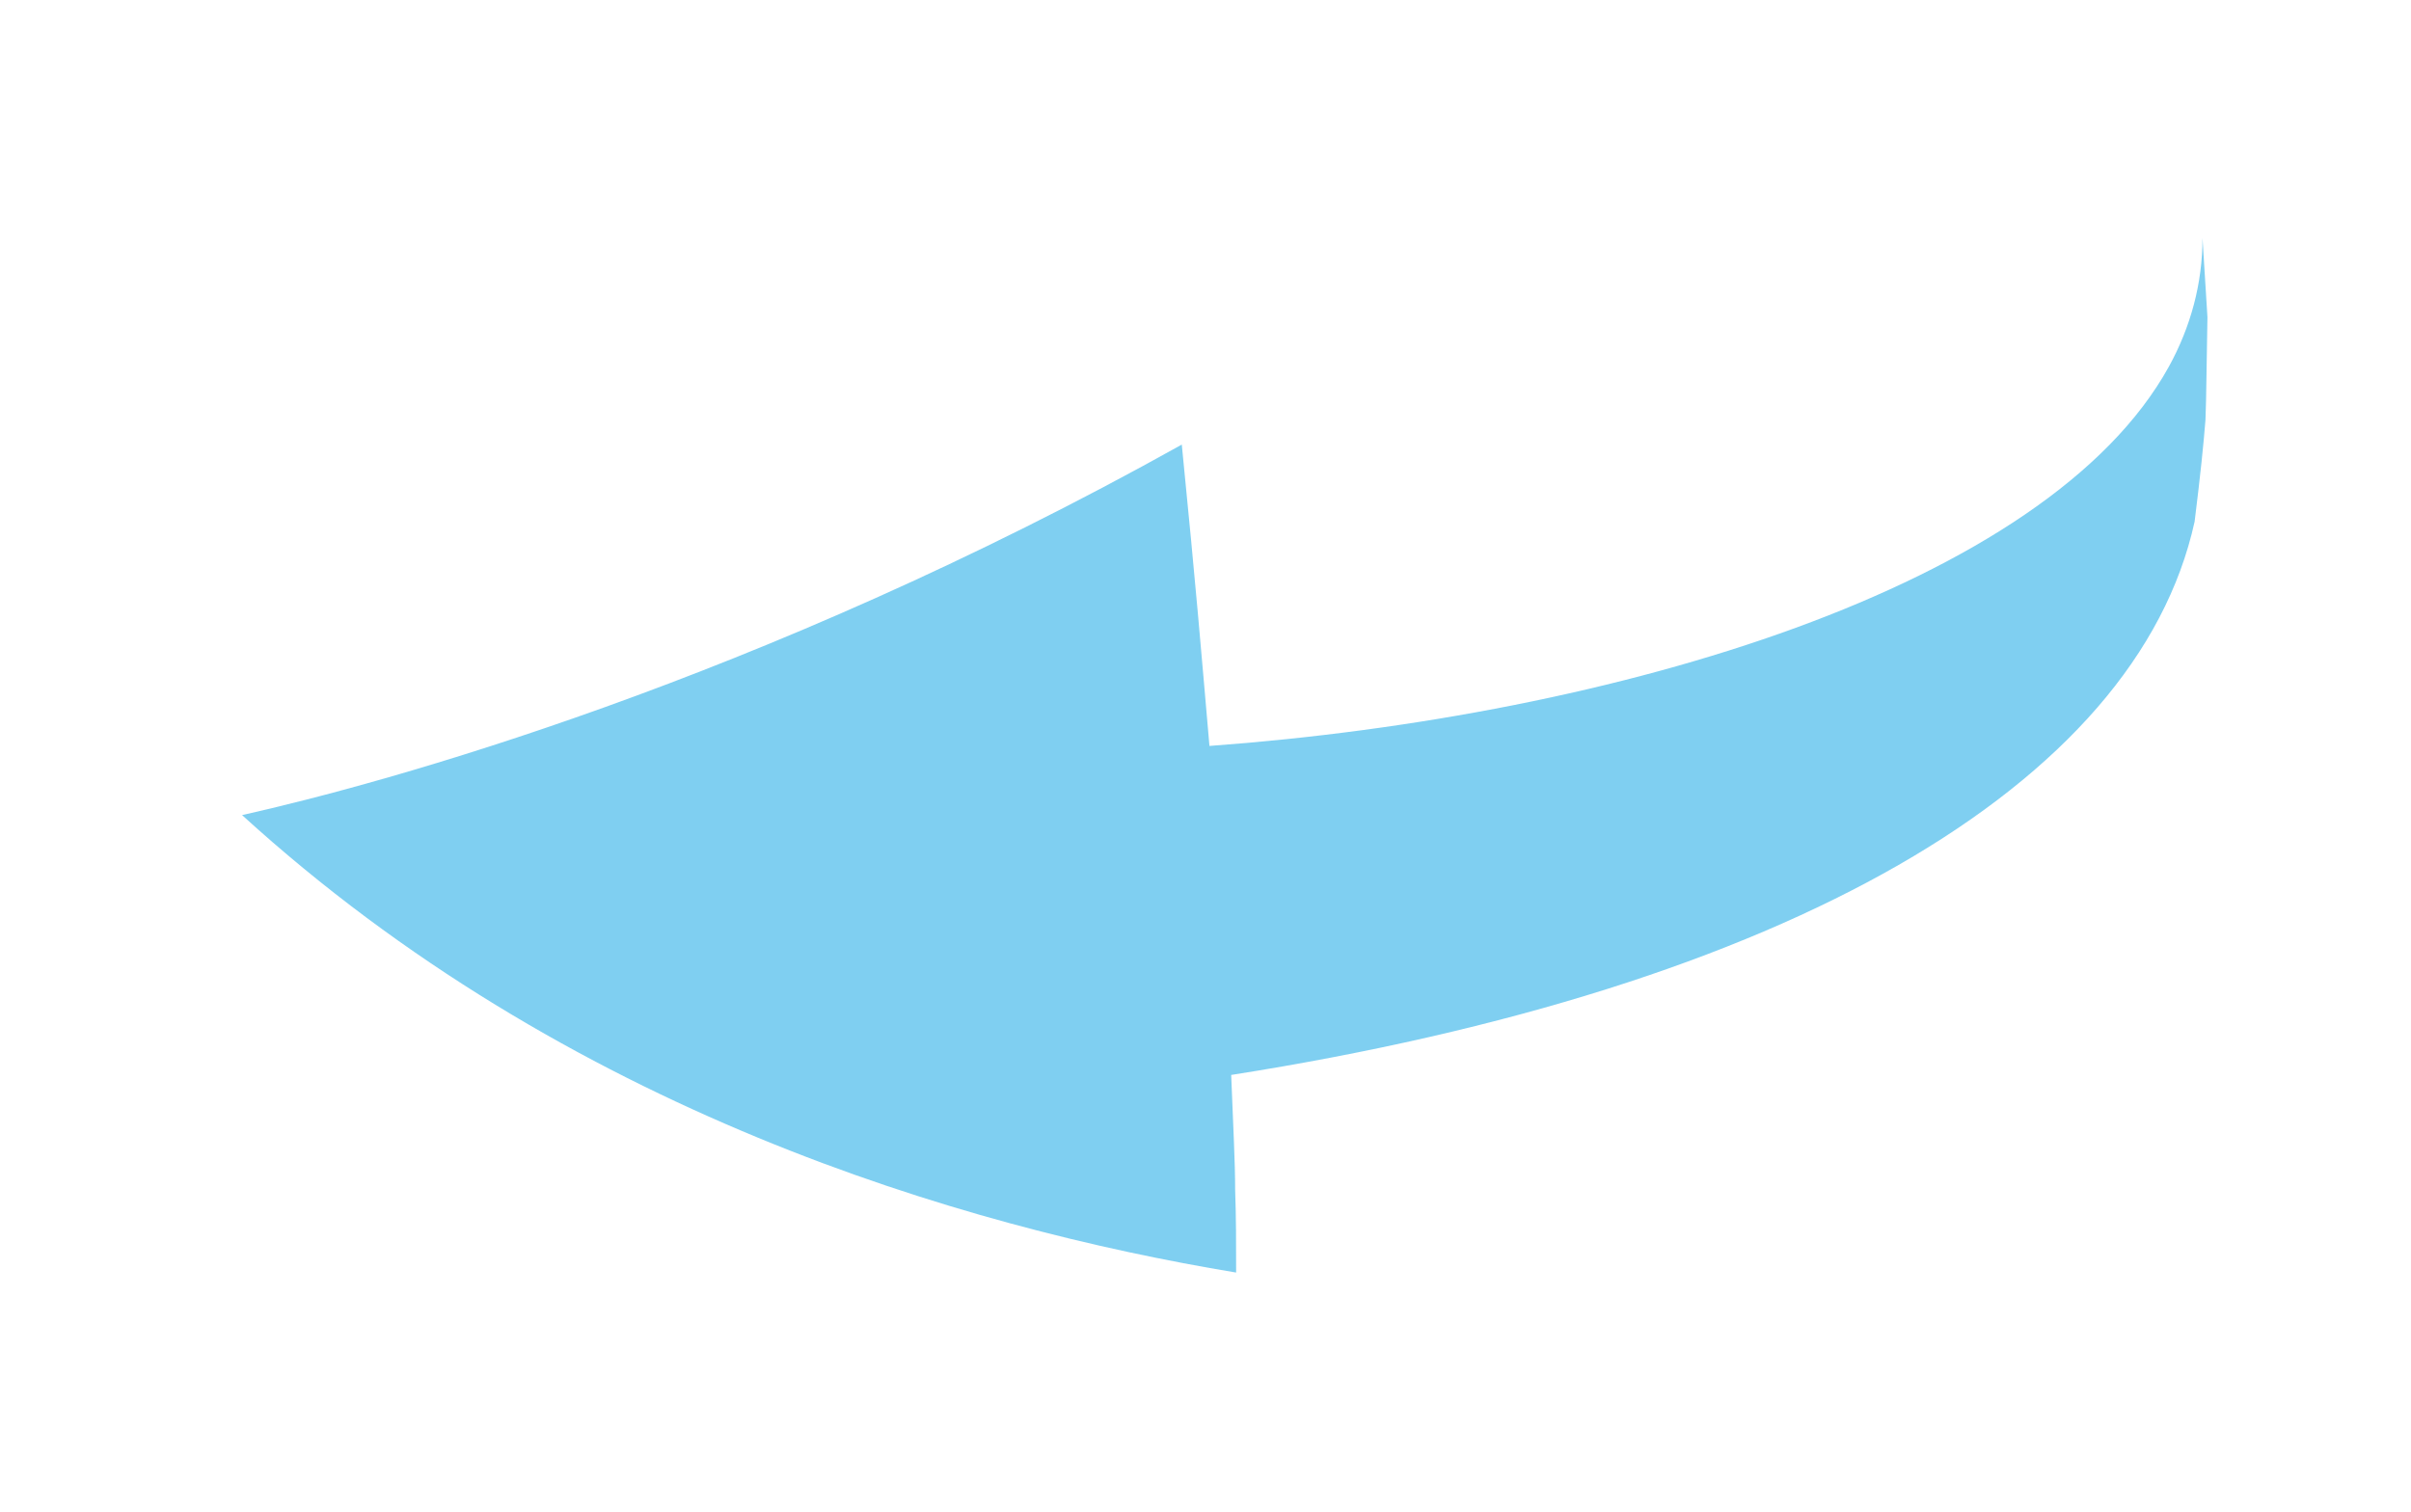 <?xml version="1.0" encoding="utf-8"?>
<!-- Generator: Adobe Illustrator 28.0.0, SVG Export Plug-In . SVG Version: 6.00 Build 0)  -->
<svg version="1.1" id="Ebene_1" xmlns="http://www.w3.org/2000/svg" xmlns:xlink="http://www.w3.org/1999/xlink" x="0px" y="0px"
	 viewBox="0 0 244 153" style="enable-background:new 0 0 244 153;" xml:space="preserve">
<style type="text/css">
	.st0{opacity:0.5;}
	.st1{fill:#009FE3;}
</style>
<g class="st0">
	<g>
		<g>
			<path class="st1" d="M119.6,45c1.5,15.1,1.9,20.2,2.8,30.5c41.1-3,84.8-16.1,97.1-38.4c2.2-4,3.4-8.4,3.4-13l0.5,8
				c-0.1,4.9-0.1,7.9-0.2,10.4c-0.2,2.5-0.5,5.5-1.1,10.3c-5.9,26.8-41.5,47.2-97.5,56c0.2,5.3,0.4,8.7,0.4,11.6
				c0.1,2.9,0.1,5.2,0.1,8.4c-27.8-4.6-67.8-16.4-100.6-46.3C38.8,79.3,76.6,69,119.6,45"/>
		</g>
	</g>
</g>
</svg>
